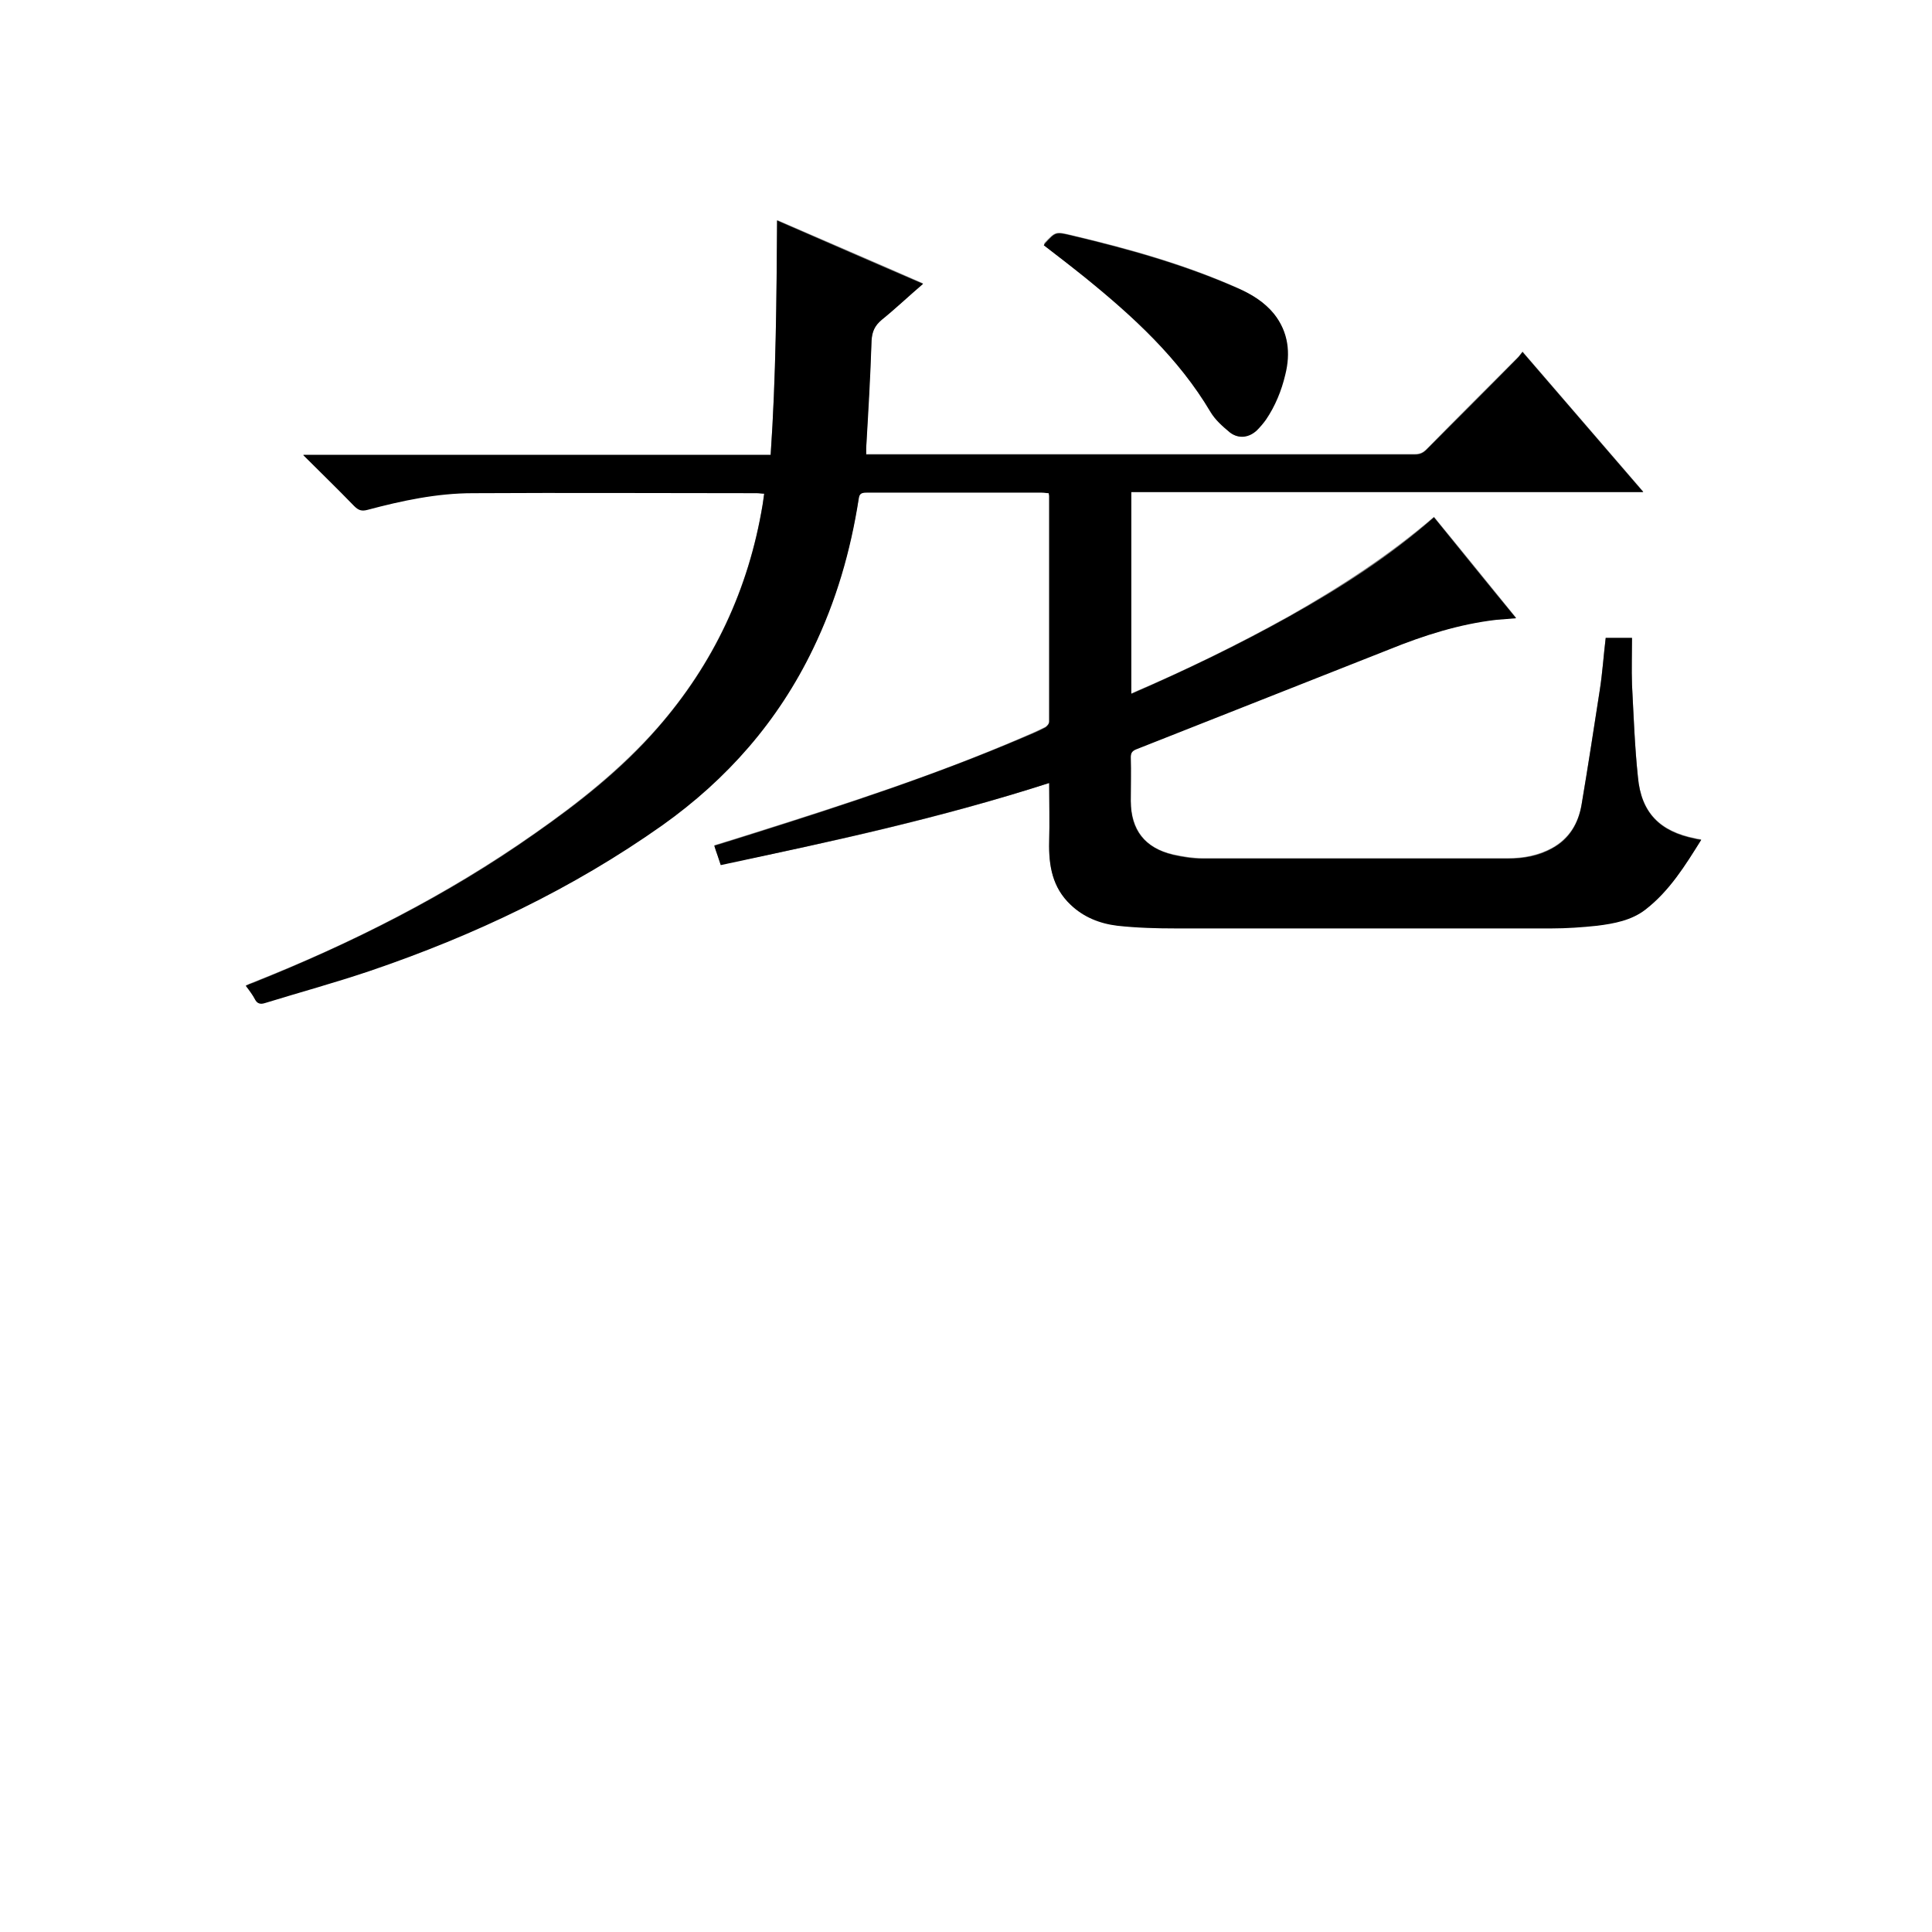 <?xml version="1.0" encoding="utf-8"?>
<!-- Generator: Adobe Illustrator 20.1.0, SVG Export Plug-In . SVG Version: 6.00 Build 0)  -->
<svg version="1.1" id="图层_1" xmlns="http://www.w3.org/2000/svg" xmlns:xlink="http://www.w3.org/1999/xlink" x="0px" y="0px"
	 viewBox="0 0 360 360" style="enable-background:new 0 0 360 360;" xml:space="preserve">
<rect x="0" y="0" width="360" height="360" fill="#808080" stroke="none"/>
<style type="text/css">
	.st0{fill:#FFFFFF;}
</style>
<g>
	<path class="st0" d="M-0.1,360.1c0-120.1,0-240.2,0-360.2c120.1,0,240.2,0,360.2,0c0,120.1,0,240.2,0,360.2
		C240,360.1,120,360.1-0.1,360.1z M195.5,145.9c0,3.8,0.1,7.3,0,10.9c-0.1,4.4,0.6,8.6,4,11.7c2.5,2.3,5.5,3.5,8.7,3.9
		c3.6,0.4,7.2,0.5,10.9,0.5c23.3,0,46.6,0,70,0c2.8,0,5.7-0.2,8.5-0.5c3.2-0.4,6.4-1,9-3c4.5-3.4,7.4-8.2,10.4-13
		c-0.5-0.1-0.8-0.1-1.1-0.2c-6.6-1.3-10.1-4.8-10.7-11.5c-0.6-5.7-0.8-11.5-1.1-17.2c-0.1-2.9,0-5.8,0-8.7c-1.8,0-3.4,0-4.9,0
		c-0.4,3.3-0.6,6.5-1.1,9.7c-1.1,7.1-2.2,14.3-3.4,21.4c-0.6,3.5-2.3,6.3-5.5,8.1c-2.6,1.4-5.3,1.9-8.2,1.9c-19,0-37.9,0-56.9,0
		c-1.8,0-3.7-0.3-5.5-0.7c-5.3-1.2-7.8-4.6-7.9-10c0-2.7,0-5.4,0-8.2c0-0.9,0.3-1.2,1.1-1.5c15.7-6.2,31.4-12.4,47.1-18.6
		c6.4-2.5,13-4.7,19.9-5.5c1.2-0.1,2.3-0.2,3.7-0.3c-5.2-6.4-10.2-12.6-15.3-18.8c-8.4,7.2-17.5,13.1-27,18.5
		c-9.5,5.3-19.3,10.1-29.4,14.4c0-12.6,0-25,0-37.6c31.8,0,63.4,0,95.4,0c-7.6-8.8-15-17.4-22.5-26.1c-0.4,0.5-0.6,0.8-0.9,1.1
		c-5.7,5.7-11.4,11.4-17,17.1c-0.6,0.6-1.2,0.9-2.1,0.9c-33.6,0-67.3,0-100.9,0c-0.4,0-0.9,0-1.4,0c0-0.5,0-0.8,0-1.2
		c0.3-6.7,0.7-13.3,1-20c0.1-1.7,0.6-2.9,1.9-3.9c2.6-2.1,5.1-4.4,7.7-6.7c-9.1-4-18-7.8-27.2-11.8c-0.1,14.7-0.2,29.1-1.2,43.7
		c-29,0-58,0-87.1,0c3.3,3.3,6.5,6.4,9.5,9.5c0.8,0.8,1.4,1,2.5,0.7c6.4-1.7,12.9-3.1,19.6-3.1c17.6-0.1,35.3,0,52.9,0
		c0.4,0,0.8,0,1.4,0.1c-0.1,0.8-0.2,1.5-0.3,2.1c-2.6,15.7-9.1,29.6-19.6,41.6c-6.7,7.6-14.6,13.9-22.9,19.7
		c-16.4,11.5-34.1,20.5-52.6,27.8c-0.4,0.2-0.7,0.3-1.2,0.5c0.6,0.9,1.2,1.7,1.7,2.5c0.5,0.9,1,1,1.9,0.7c6.5-2,13.1-3.8,19.6-6
		c19.4-6.6,37.7-15.3,54.4-27.1c12.1-8.6,21.6-19.5,28.1-32.9c4.3-8.9,6.9-18.2,8.5-27.9c0.2-1.1,0.6-1.2,1.5-1.2
		c10.9,0,21.8,0,32.6,0c0.4,0,0.8,0,1.3,0.1c0,0.3,0.1,0.5,0.1,0.6c0,14,0,28,0,42c0,0.4-0.4,0.9-0.8,1.1c-1.4,0.7-2.8,1.3-4.2,1.9
		c-16.2,7-32.9,12.4-49.7,17.7c-2.5,0.8-5.1,1.6-7.7,2.4c0.2,0.7,0.4,1.2,0.6,1.8c0.2,0.6,0.4,1.2,0.6,1.8
		C155,156.9,175.4,152.4,195.5,145.9z M194.5,45.7c2.6,2,5.2,4,7.7,6c8.9,7.3,17.4,15,23.3,25c0.9,1.5,2.2,2.7,3.6,3.8
		c1.6,1.3,3.5,1,5-0.4c0.6-0.6,1.2-1.3,1.7-2c1.7-2.6,2.9-5.4,3.6-8.4c1-4.1,0.6-7.9-2.1-11.3c-1.8-2.2-4.2-3.6-6.8-4.8
		c-9.9-4.4-20.3-7.3-30.9-9.8c-2.9-0.7-2.9-0.7-5,1.5C194.6,45.5,194.6,45.6,194.5,45.7z"/>
	<path d="M195.5,145.9c-20.2,6.5-40.6,10.9-61.2,15.3c-0.2-0.6-0.4-1.2-0.6-1.8c-0.2-0.6-0.4-1.1-0.6-1.8c2.6-0.8,5.2-1.6,7.7-2.4
		c16.8-5.3,33.5-10.8,49.7-17.7c1.4-0.6,2.9-1.2,4.2-1.9c0.4-0.2,0.8-0.7,0.8-1.1c0-14,0-28,0-42c0-0.2,0-0.3-0.1-0.6
		c-0.4,0-0.8-0.1-1.3-0.1c-10.9,0-21.8,0-32.6,0c-1,0-1.4,0.2-1.5,1.2c-1.5,9.7-4.2,19-8.5,27.9c-6.5,13.5-16,24.3-28.1,32.9
		c-16.7,11.8-35,20.5-54.4,27.1c-6.5,2.2-13.1,4-19.6,6c-0.9,0.3-1.5,0.1-1.9-0.7c-0.4-0.8-1-1.6-1.7-2.5c0.4-0.2,0.8-0.4,1.2-0.5
		c18.5-7.4,36.3-16.3,52.6-27.8c8.3-5.8,16.2-12,22.9-19.7c10.5-12,17-25.9,19.6-41.6c0.1-0.7,0.2-1.3,0.3-2.1c-0.5,0-1-0.1-1.4-0.1
		c-17.6,0-35.3-0.1-52.9,0c-6.7,0-13.2,1.4-19.6,3.1c-1.1,0.3-1.7,0.1-2.5-0.7c-3.1-3.2-6.2-6.2-9.5-9.5c29.2,0,58.1,0,87.1,0
		c1-14.6,1.1-29,1.2-43.7c9.2,4,18.1,7.9,27.2,11.8c-2.7,2.3-5.1,4.6-7.7,6.7c-1.3,1.1-1.8,2.2-1.9,3.9c-0.2,6.7-0.6,13.3-1,20
		c0,0.3,0,0.7,0,1.2c0.5,0,1,0,1.4,0c33.6,0,67.3,0,100.9,0c0.9,0,1.5-0.3,2.1-0.9c5.7-5.7,11.4-11.4,17-17.1
		c0.3-0.3,0.5-0.6,0.9-1.1c7.5,8.7,14.9,17.3,22.5,26.1c-31.9,0-63.6,0-95.4,0c0,12.6,0,25,0,37.6c10.1-4.4,19.9-9.1,29.4-14.4
		c9.5-5.3,18.7-11.2,27-18.5c5.1,6.3,10.1,12.5,15.3,18.8c-1.4,0.1-2.6,0.2-3.7,0.3c-6.9,0.8-13.5,2.9-19.9,5.5
		c-15.7,6.2-31.4,12.4-47.1,18.6c-0.8,0.3-1.1,0.7-1.1,1.5c0.1,2.7,0,5.4,0,8.2c0,5.4,2.6,8.7,7.9,10c1.8,0.4,3.6,0.7,5.5,0.7
		c19,0,37.9,0,56.9,0c2.9,0,5.7-0.5,8.2-1.9c3.2-1.7,4.9-4.6,5.5-8.1c1.2-7.1,2.3-14.3,3.4-21.4c0.5-3.2,0.7-6.4,1.1-9.7
		c1.5,0,3.1,0,4.9,0c0,2.9-0.1,5.8,0,8.7c0.3,5.7,0.5,11.5,1.1,17.2c0.6,6.7,4.1,10.2,10.7,11.5c0.3,0.1,0.6,0.1,1.1,0.2
		c-3,4.8-5.9,9.5-10.4,13c-2.6,2-5.8,2.6-9,3c-2.8,0.3-5.7,0.5-8.5,0.5c-23.3,0-46.6,0-70,0c-3.6,0-7.3-0.1-10.9-0.5
		c-3.3-0.4-6.3-1.6-8.7-3.9c-3.4-3.2-4.1-7.3-4-11.7C195.6,153.2,195.5,149.7,195.5,145.9z"/>
	<path d="M194.5,45.7c0.1-0.1,0.1-0.2,0.2-0.3c2-2.2,2-2.2,5-1.5c10.5,2.5,20.9,5.4,30.9,9.8c2.6,1.1,5,2.6,6.8,4.8
		c2.7,3.4,3.1,7.3,2.1,11.3c-0.7,3-1.9,5.9-3.6,8.4c-0.5,0.7-1.1,1.4-1.7,2c-1.5,1.4-3.4,1.6-5,0.4c-1.3-1.1-2.7-2.3-3.6-3.8
		c-6-10.1-14.4-17.8-23.3-25C199.7,49.7,197.1,47.7,194.5,45.7z"/>
</g>
</svg>
